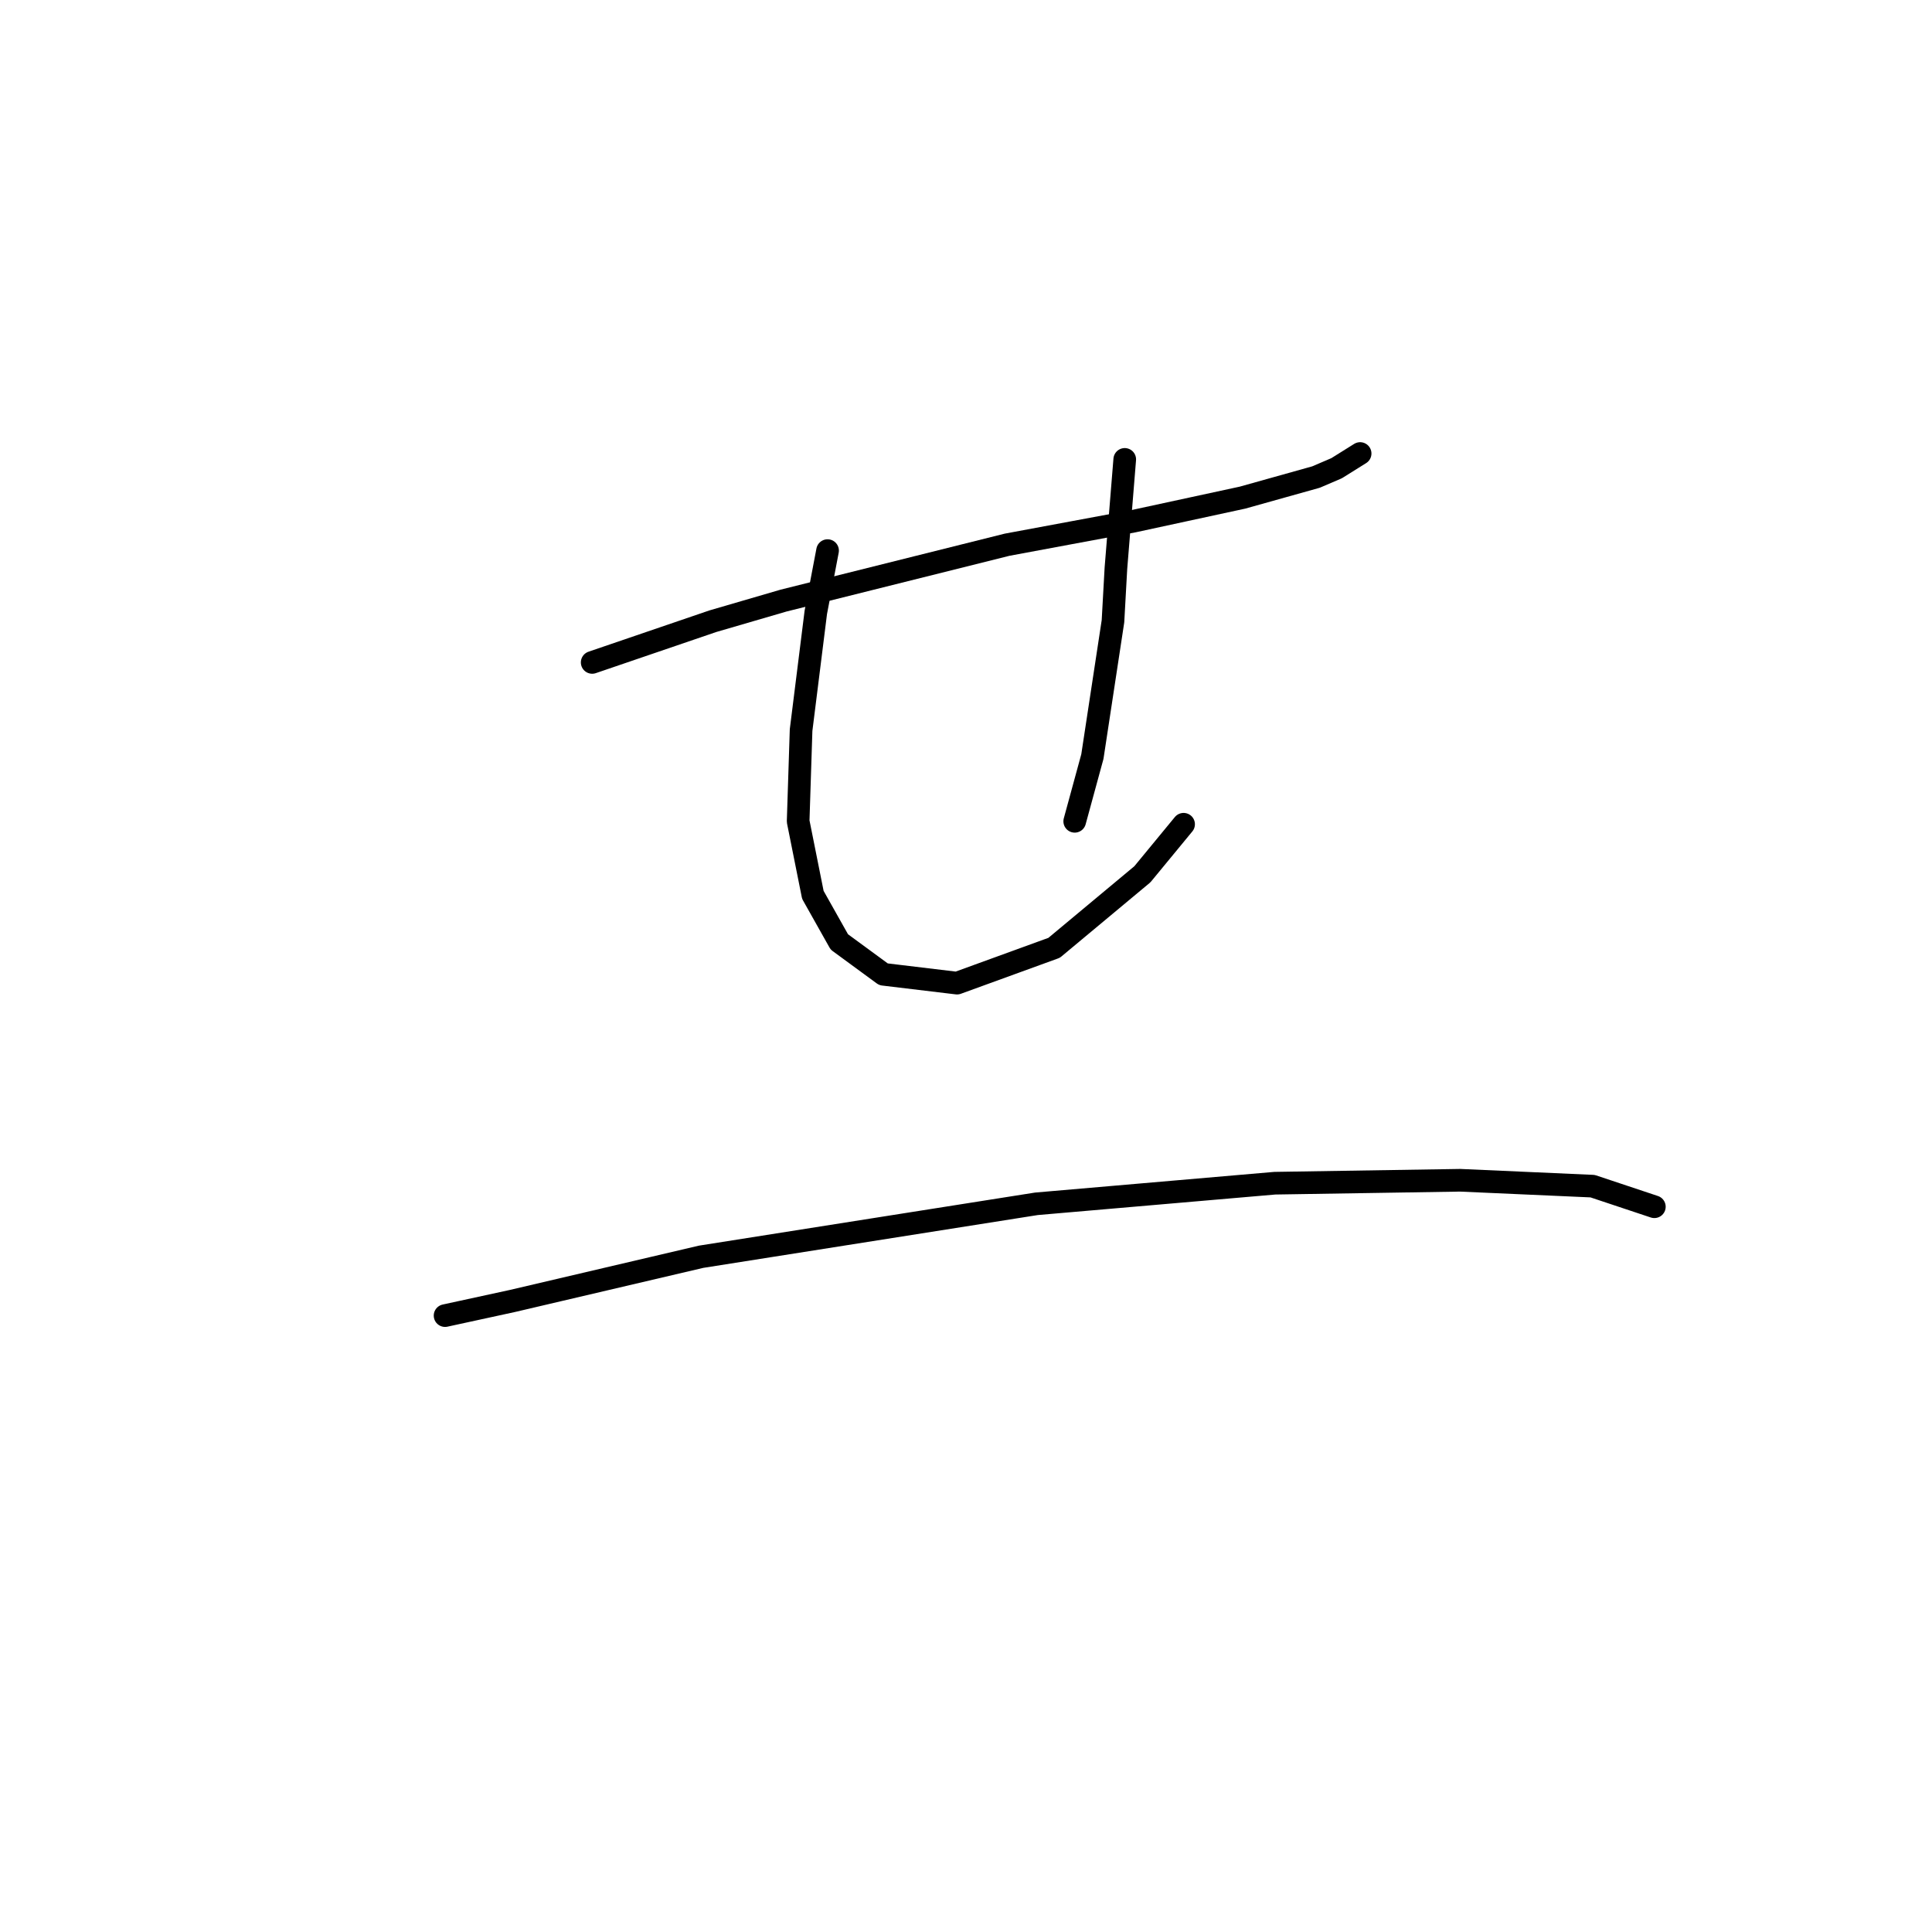 <?xml version="1.0" standalone="no"?>
    <svg width="256" height="256" xmlns="http://www.w3.org/2000/svg" version="1.1">
    <polyline stroke="black" stroke-width="3" stroke-linecap="round" fill="transparent" stroke-linejoin="round" points="78.467 87.774 94.452 82.315 103.809 79.586 133.439 72.179 150.204 69.06 164.629 65.941 174.376 63.212 177.105 62.042 180.224 60.093 180.224 60.093 " />
        <polyline stroke="black" stroke-width="3" stroke-linecap="round" fill="transparent" stroke-linejoin="round" points="109.657 72.958 108.098 81.146 106.148 96.741 105.758 108.827 107.708 118.574 111.217 124.811 117.065 129.1 126.811 130.27 139.677 125.591 151.373 115.844 156.832 109.217 156.832 109.217 " />
        <polyline stroke="black" stroke-width="3" stroke-linecap="round" fill="transparent" stroke-linejoin="round" points="149.034 60.872 147.865 75.298 147.475 82.315 144.746 100.25 142.406 108.827 142.406 108.827 " />
        <polyline stroke="black" stroke-width="3" stroke-linecap="round" fill="transparent" stroke-linejoin="round" points="58.974 174.325 67.941 172.376 92.893 166.528 137.338 159.51 168.918 156.781 193.48 156.391 211.024 157.171 219.211 159.9 219.211 159.9 " />
        </svg>
